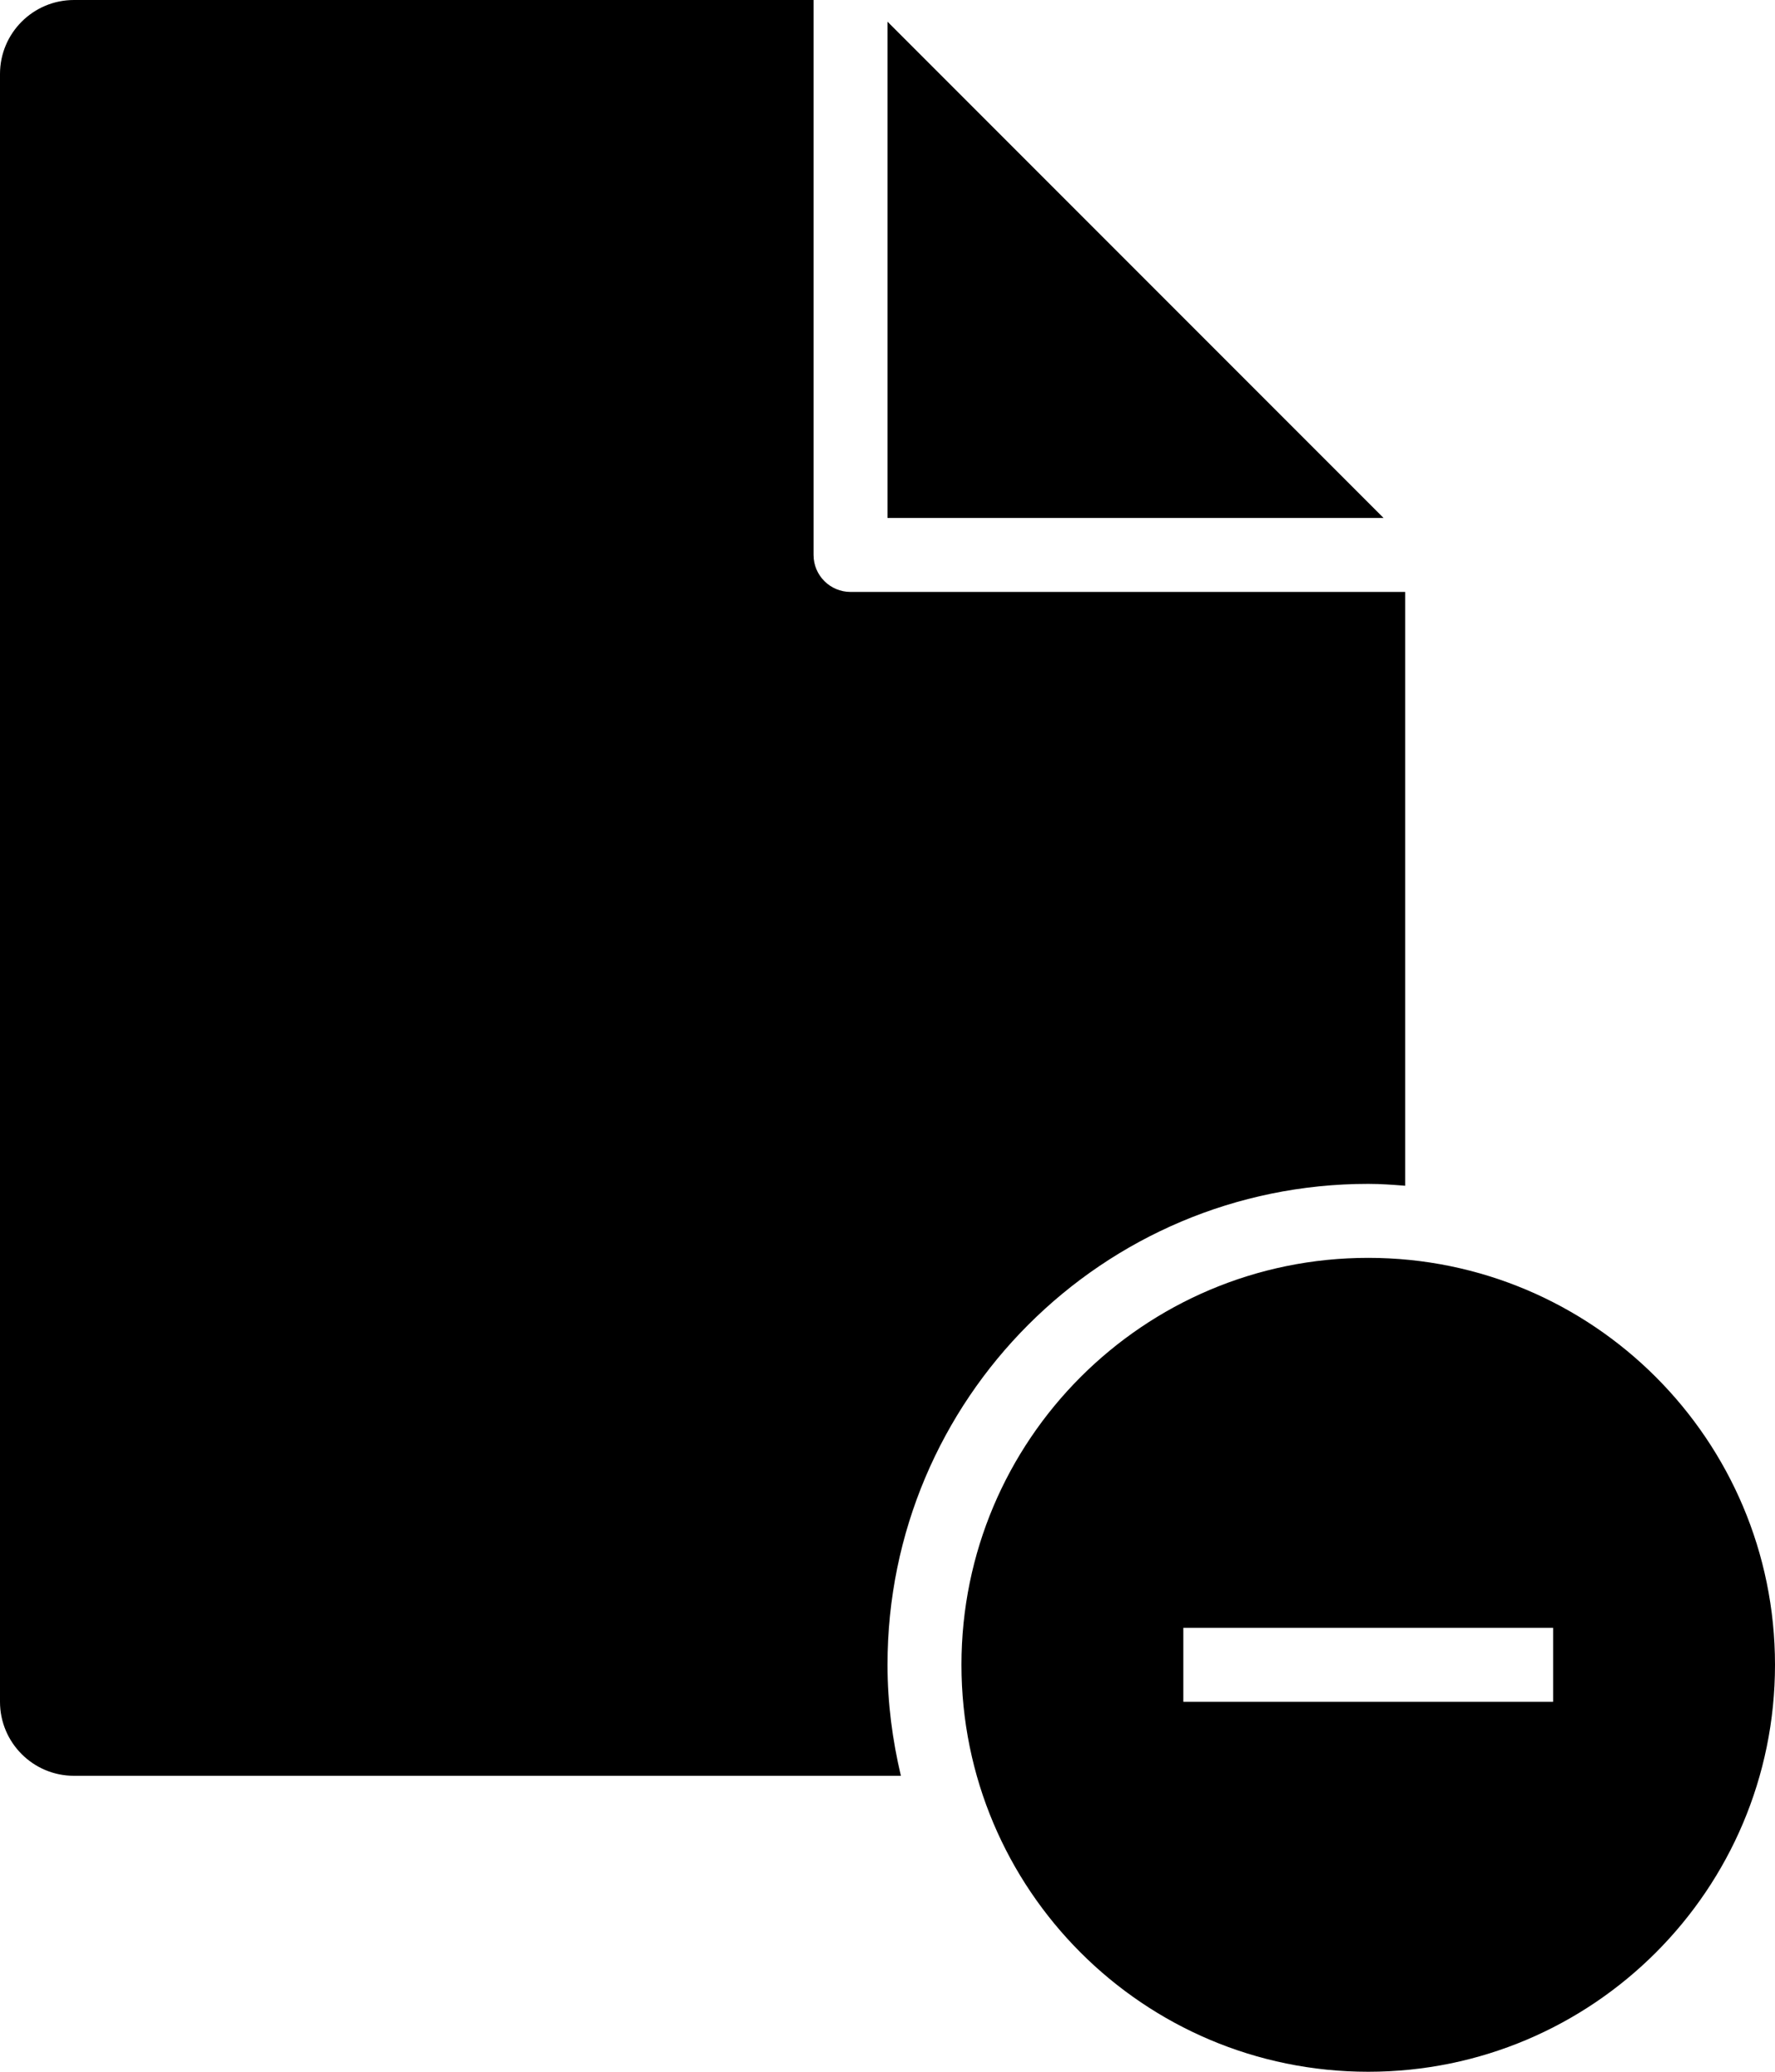 <?xml version="1.0" encoding="iso-8859-1"?>
<!-- Generator: Adobe Illustrator 16.0.4, SVG Export Plug-In . SVG Version: 6.00 Build 0)  -->
<!DOCTYPE svg PUBLIC "-//W3C//DTD SVG 1.1//EN" "http://www.w3.org/Graphics/SVG/1.1/DTD/svg11.dtd">
<svg version="1.1" id="Layer_1" xmlns="http://www.w3.org/2000/svg" xmlns:xlink="http://www.w3.org/1999/xlink" x="0px" y="0px"
	 width="48px" height="56px" viewBox="0 0 48 56" style="enable-background:new 0 0 48 56;" xml:space="preserve">
<g id="_x31_212-document-minus_x40_2x.png">
	<g>
		<path d="M37,34c-6.075,0-11,4.925-11,11s4.925,11,11,11s11-4.925,11-11S43.075,34,37,34z M42,46H32v-2h10V46z M24,0.586V14h13.414
			L24,0.586z M37,32c0.338,0,0.669,0.025,1,0.051V16H23c-0.552,0-1-0.447-1-1V0H2C0.896,0,0,0.896,0,2v44c0,1.104,0.896,2,2,2
			h22.362C24.134,47.035,24,46.034,24,45C24,37.82,29.82,32,37,32z"/>
	</g>
</g>
<g>
</g>
<g>
</g>
<g>
</g>
<g>
</g>
<g>
</g>
<g>
</g>
<g>
</g>
<g>
</g>
<g>
</g>
<g>
</g>
<g>
</g>
<g>
</g>
<g>
</g>
<g>
</g>
<g>
</g>
</svg>
